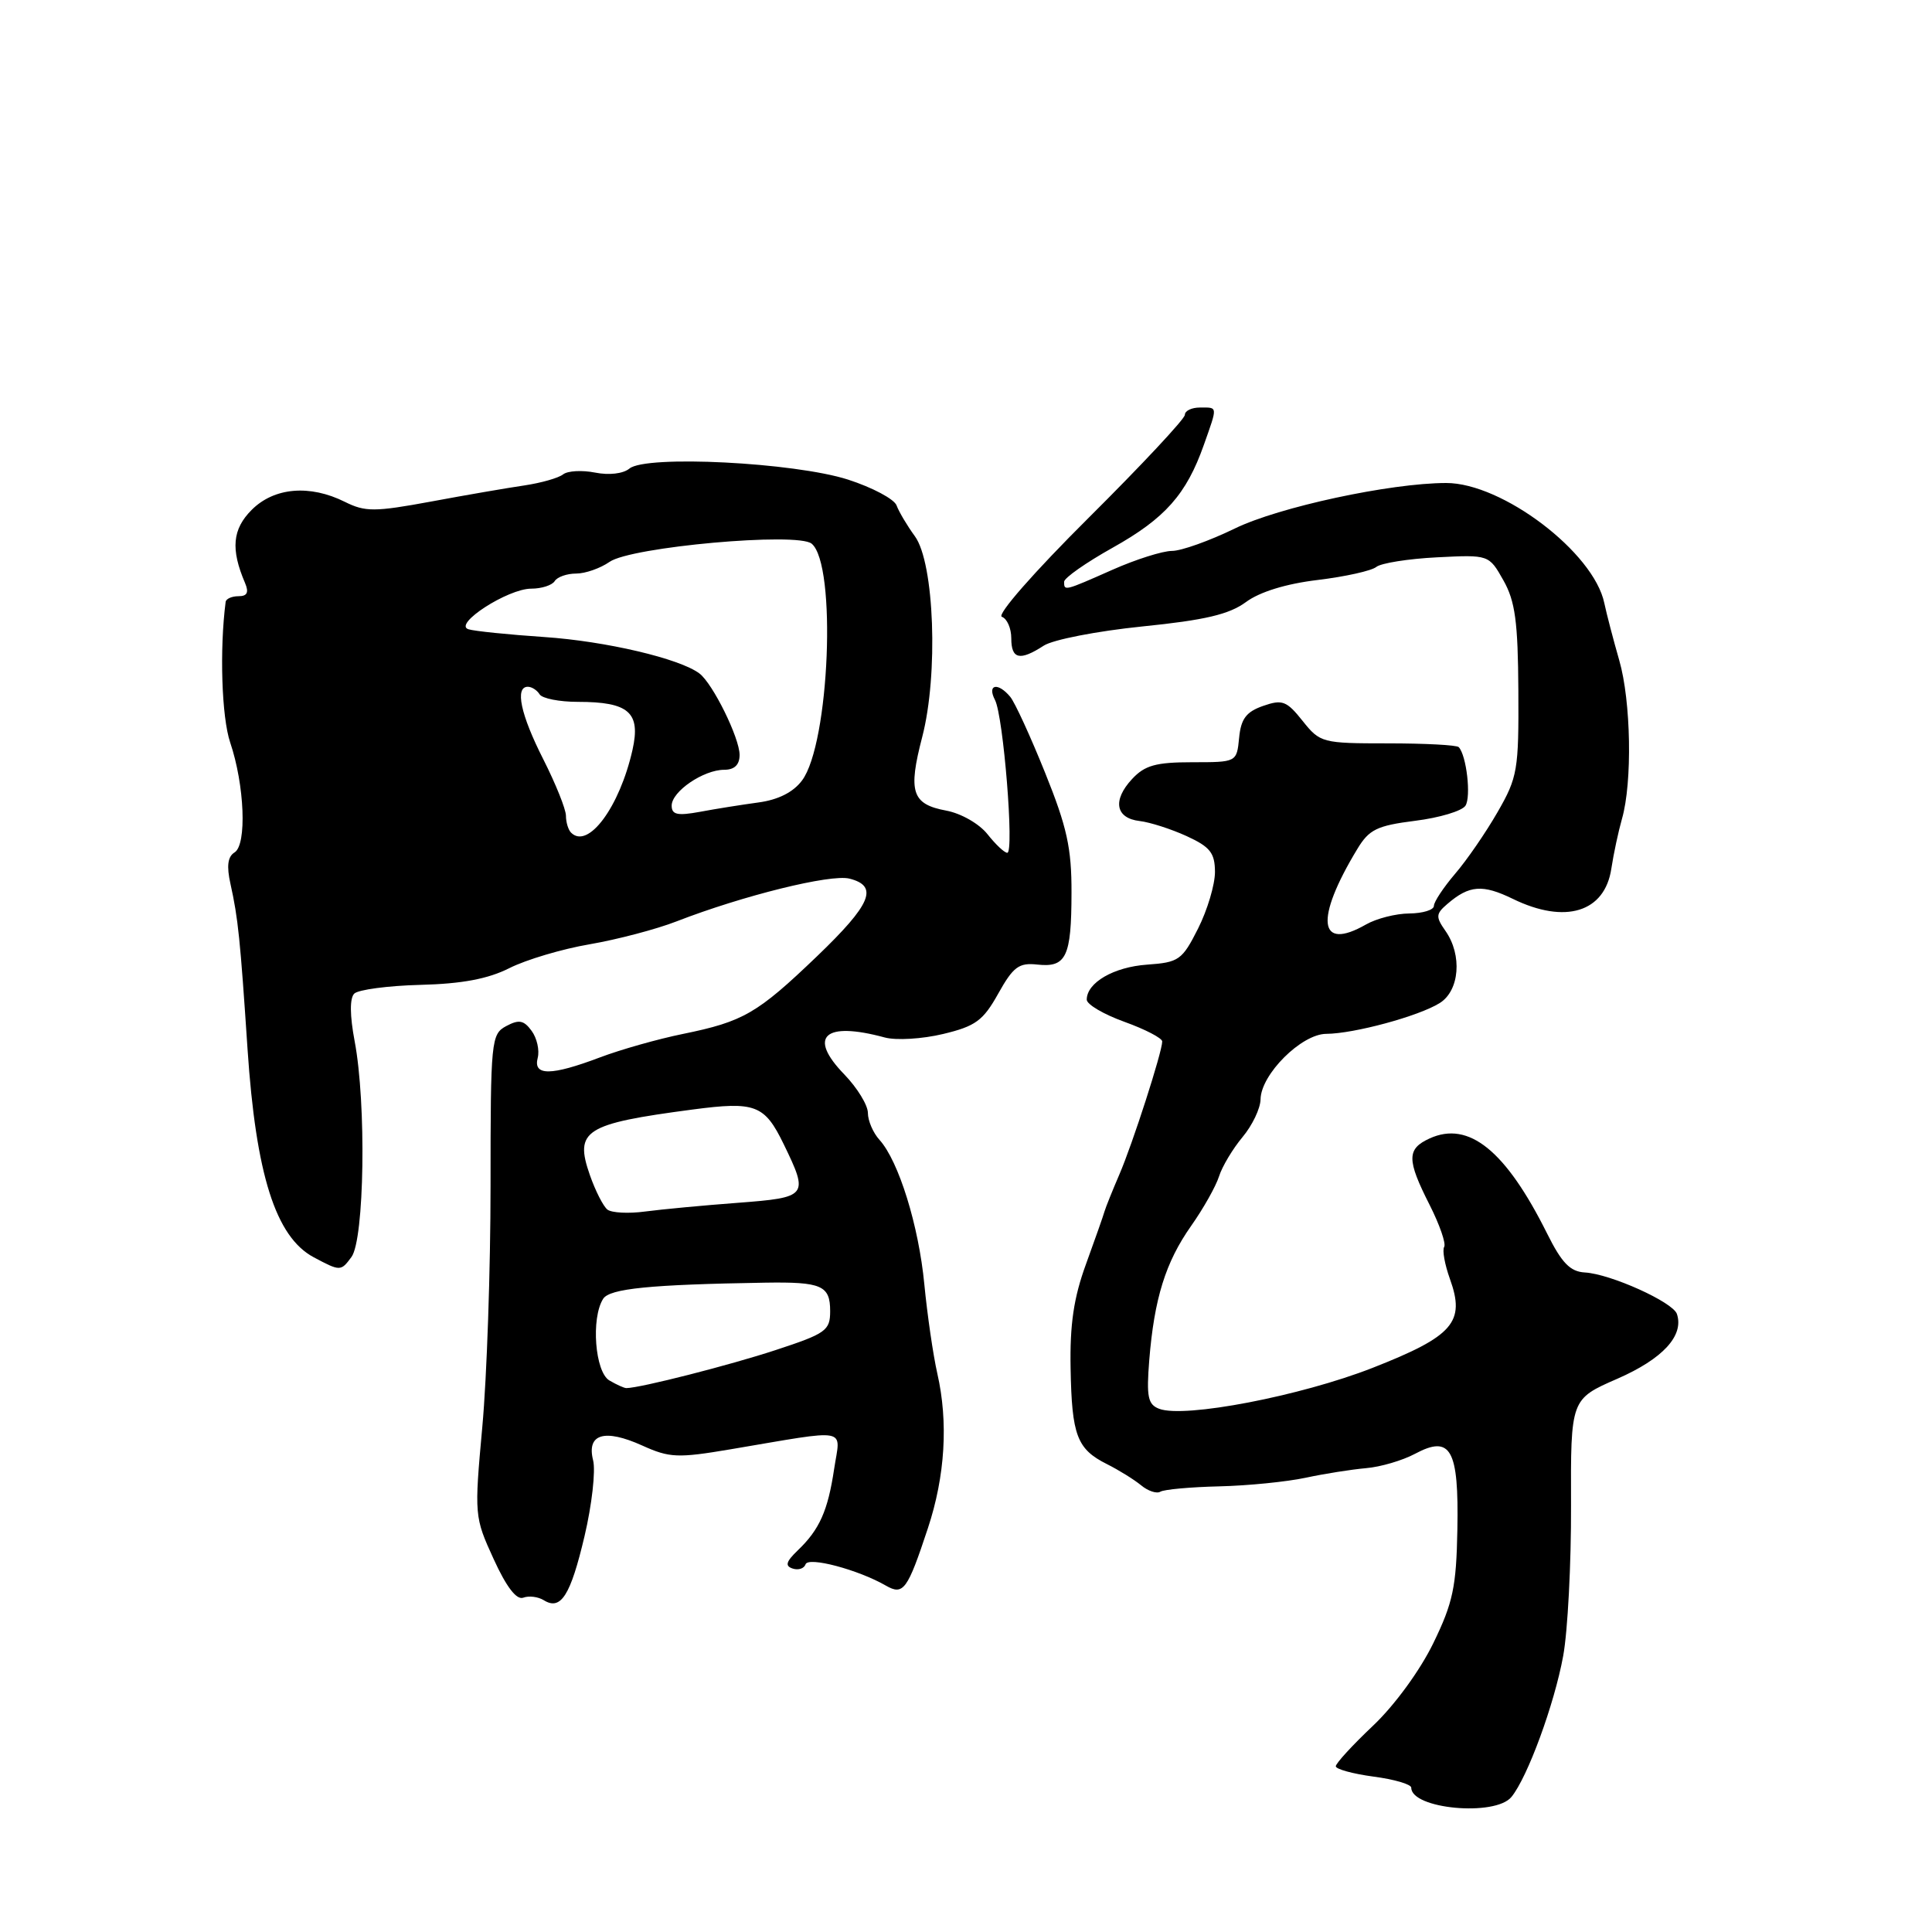 <?xml version="1.0" encoding="UTF-8" standalone="no"?>
<!DOCTYPE svg PUBLIC "-//W3C//DTD SVG 1.1//EN" "http://www.w3.org/Graphics/SVG/1.1/DTD/svg11.dtd" >
<svg xmlns="http://www.w3.org/2000/svg" xmlns:xlink="http://www.w3.org/1999/xlink" version="1.1" viewBox="0 0 256 256">
 <g >
 <path fill="currentColor"
d=" M 200.27 238.11 C 202.40 235.52 205.96 225.83 207.13 219.42 C 207.73 216.16 208.20 207.18 208.17 199.45 C 208.12 185.39 208.12 185.39 214.31 182.69 C 220.34 180.05 223.16 176.98 222.20 174.11 C 221.68 172.54 213.40 168.80 210.00 168.61 C 208.06 168.50 206.94 167.35 205.00 163.45 C 199.51 152.44 194.62 148.48 189.43 150.85 C 186.39 152.24 186.39 153.66 189.43 159.65 C 190.76 162.28 191.63 164.79 191.36 165.22 C 191.09 165.66 191.44 167.56 192.12 169.46 C 194.19 175.19 192.59 177.04 181.87 181.25 C 172.35 184.98 156.91 187.95 153.59 186.67 C 152.10 186.10 151.90 185.08 152.28 180.25 C 152.94 172.07 154.44 167.25 157.83 162.44 C 159.46 160.13 161.12 157.17 161.53 155.87 C 161.94 154.57 163.34 152.23 164.64 150.67 C 165.94 149.12 167.01 146.87 167.03 145.67 C 167.07 142.37 172.45 137.00 175.74 136.99 C 179.41 136.97 187.99 134.65 190.77 132.91 C 193.40 131.27 193.78 126.55 191.53 123.35 C 190.22 121.48 190.25 121.09 191.78 119.78 C 194.69 117.28 196.44 117.15 200.47 119.11 C 207.41 122.49 212.64 120.88 213.51 115.10 C 213.81 113.12 214.45 110.15 214.92 108.50 C 216.31 103.66 216.12 92.90 214.56 87.50 C 213.77 84.75 212.88 81.34 212.58 79.92 C 211.19 73.20 199.06 63.99 191.62 64.00 C 184.20 64.01 169.44 67.19 163.62 70.03 C 160.27 71.66 156.52 73.00 155.29 73.00 C 154.06 73.00 150.51 74.12 147.40 75.50 C 141.01 78.33 141.00 78.33 141.00 77.09 C 141.00 76.58 143.90 74.55 147.44 72.57 C 154.39 68.68 157.20 65.51 159.52 58.94 C 161.36 53.73 161.39 54.00 159.00 54.00 C 157.90 54.00 157.00 54.43 157.00 54.97 C 157.00 55.50 151.26 61.64 144.25 68.61 C 137.01 75.81 132.04 81.48 132.75 81.73 C 133.44 81.97 134.00 83.25 134.00 84.58 C 134.00 87.35 135.13 87.61 138.29 85.56 C 139.50 84.76 145.38 83.62 151.35 83.01 C 159.67 82.17 162.87 81.41 165.09 79.78 C 166.91 78.43 170.41 77.35 174.60 76.85 C 178.25 76.41 181.75 75.63 182.37 75.12 C 182.99 74.62 186.60 74.04 190.39 73.85 C 197.29 73.50 197.29 73.50 199.21 76.90 C 200.77 79.66 201.14 82.39 201.19 91.50 C 201.25 102.02 201.09 103.00 198.44 107.60 C 196.89 110.30 194.36 113.98 192.81 115.78 C 191.27 117.59 190.00 119.50 190.00 120.03 C 190.00 120.57 188.54 121.02 186.75 121.04 C 184.96 121.05 182.38 121.71 181.00 122.50 C 174.69 126.11 174.19 121.84 179.85 112.50 C 181.41 109.91 182.45 109.40 187.51 108.76 C 190.73 108.36 193.73 107.46 194.18 106.76 C 194.95 105.57 194.32 100.09 193.29 99.00 C 193.03 98.72 188.81 98.50 183.90 98.50 C 175.20 98.50 174.92 98.43 172.60 95.52 C 170.48 92.86 169.91 92.65 167.36 93.54 C 165.13 94.32 164.43 95.25 164.19 97.77 C 163.87 101.00 163.87 101.00 157.98 101.00 C 153.17 101.00 151.69 101.41 150.01 103.22 C 147.38 106.04 147.81 108.42 151.01 108.79 C 152.38 108.95 155.18 109.85 157.24 110.79 C 160.35 112.22 160.98 113.01 160.99 115.54 C 160.99 117.21 159.99 120.58 158.75 123.04 C 156.64 127.22 156.21 127.52 152.00 127.82 C 147.57 128.13 144.00 130.21 144.00 132.46 C 144.00 133.09 146.25 134.41 149.00 135.40 C 151.75 136.39 154.00 137.56 154.00 138.00 C 154.00 139.38 150.05 151.64 148.31 155.65 C 147.40 157.77 146.52 159.95 146.36 160.50 C 146.21 161.05 145.10 164.20 143.90 167.50 C 142.27 171.96 141.75 175.50 141.86 181.32 C 142.02 190.21 142.70 192.01 146.67 194.00 C 148.23 194.78 150.26 196.04 151.19 196.80 C 152.11 197.57 153.27 197.95 153.75 197.66 C 154.23 197.36 157.74 197.04 161.56 196.95 C 165.38 196.86 170.53 196.34 173.00 195.81 C 175.47 195.28 179.07 194.71 181.00 194.54 C 182.93 194.38 185.84 193.52 187.49 192.64 C 192.24 190.10 193.31 192.01 193.11 202.67 C 192.97 210.27 192.53 212.37 189.92 217.73 C 188.17 221.33 184.80 225.95 181.95 228.65 C 179.23 231.22 177.00 233.65 177.00 234.04 C 177.00 234.42 179.25 235.04 182.00 235.41 C 184.75 235.77 187.00 236.43 187.00 236.88 C 187.00 239.70 198.11 240.73 200.27 238.11 Z  M 77.46 203.52 C 78.43 199.40 78.94 194.89 78.59 193.50 C 77.71 190.00 80.09 189.28 85.10 191.54 C 88.72 193.18 89.81 193.22 96.80 192.04 C 112.81 189.34 111.37 189.07 110.53 194.63 C 109.70 200.19 108.59 202.68 105.70 205.44 C 104.15 206.93 103.99 207.50 105.03 207.84 C 105.78 208.09 106.55 207.84 106.74 207.28 C 107.09 206.23 113.70 207.98 117.38 210.10 C 119.70 211.43 120.24 210.70 122.95 202.50 C 125.24 195.59 125.67 188.44 124.20 182.00 C 123.64 179.53 122.87 174.21 122.48 170.19 C 121.74 162.42 119.08 153.85 116.54 151.04 C 115.69 150.11 115.00 148.50 115.00 147.47 C 115.00 146.44 113.59 144.14 111.87 142.36 C 107.00 137.34 109.22 135.30 117.23 137.47 C 118.74 137.88 122.21 137.67 124.96 137.01 C 129.27 135.98 130.27 135.24 132.27 131.66 C 134.26 128.10 135.01 127.54 137.45 127.81 C 141.28 128.23 141.97 126.79 141.98 118.31 C 142.00 112.38 141.38 109.58 138.48 102.39 C 136.55 97.59 134.47 93.06 133.86 92.33 C 132.23 90.37 130.76 90.67 131.84 92.75 C 132.96 94.90 134.41 113.00 133.47 113.00 C 133.09 113.00 131.92 111.89 130.85 110.54 C 129.76 109.16 127.36 107.78 125.38 107.41 C 120.82 106.56 120.30 104.94 122.20 97.65 C 124.35 89.40 123.81 74.60 121.23 71.06 C 120.20 69.65 119.11 67.81 118.80 66.97 C 118.49 66.13 115.59 64.59 112.37 63.55 C 105.26 61.27 85.58 60.27 83.40 62.09 C 82.57 62.77 80.70 62.99 78.85 62.62 C 77.13 62.28 75.22 62.38 74.61 62.86 C 74.00 63.34 71.70 63.99 69.50 64.32 C 67.30 64.64 61.72 65.60 57.11 66.46 C 49.63 67.84 48.39 67.84 45.70 66.50 C 41.05 64.18 36.33 64.58 33.35 67.56 C 30.79 70.12 30.55 72.77 32.47 77.25 C 33.00 78.50 32.76 79.00 31.61 79.00 C 30.72 79.00 29.96 79.34 29.90 79.75 C 29.08 86.06 29.37 95.03 30.50 98.38 C 32.41 104.03 32.73 111.93 31.08 112.95 C 30.17 113.51 30.01 114.76 30.54 117.13 C 31.55 121.68 31.83 124.41 32.80 139.00 C 33.91 155.64 36.53 163.90 41.56 166.59 C 45.09 168.47 45.16 168.47 46.57 166.56 C 48.29 164.22 48.56 146.20 46.99 137.95 C 46.35 134.56 46.33 132.27 46.94 131.66 C 47.46 131.14 51.40 130.61 55.70 130.50 C 61.22 130.36 64.67 129.71 67.50 128.28 C 69.70 127.17 74.49 125.74 78.14 125.12 C 81.79 124.49 86.97 123.13 89.64 122.09 C 98.45 118.67 110.05 115.80 112.55 116.42 C 116.46 117.41 115.46 119.80 108.25 126.72 C 100.34 134.30 98.51 135.36 90.50 137.00 C 87.20 137.67 82.25 139.07 79.50 140.11 C 73.02 142.56 70.62 142.58 71.25 140.17 C 71.51 139.17 71.15 137.55 70.44 136.59 C 69.41 135.18 68.76 135.06 67.08 135.96 C 65.08 137.03 65.00 137.83 65.00 157.11 C 65.00 168.14 64.51 182.51 63.91 189.05 C 62.84 200.81 62.86 201.01 65.41 206.58 C 67.10 210.29 68.45 212.04 69.34 211.70 C 70.08 211.42 71.30 211.57 72.06 212.04 C 74.32 213.44 75.60 211.42 77.46 203.52 Z  M 80.75 182.92 C 78.84 181.81 78.29 174.67 79.92 172.10 C 80.78 170.74 86.14 170.21 101.35 169.96 C 108.87 169.84 110.00 170.33 110.00 173.73 C 110.00 176.31 109.45 176.70 102.75 178.90 C 96.70 180.89 84.83 183.92 83.00 183.93 C 82.72 183.94 81.71 183.48 80.75 182.92 Z  M 80.49 160.28 C 79.94 159.85 78.89 157.79 78.16 155.70 C 76.09 149.78 77.46 148.91 91.76 147.02 C 100.09 145.92 101.30 146.38 103.84 151.60 C 107.19 158.50 107.05 158.67 97.75 159.38 C 93.21 159.72 87.70 160.24 85.50 160.53 C 83.30 160.83 81.05 160.71 80.49 160.28 Z  M 75.67 110.33 C 75.30 109.97 74.99 108.95 74.99 108.08 C 74.98 107.21 73.63 103.85 71.99 100.61 C 68.98 94.68 68.20 91.00 69.94 91.00 C 70.46 91.00 71.16 91.45 71.50 92.00 C 71.84 92.55 74.12 93.00 76.57 93.00 C 83.33 93.00 84.92 94.40 83.81 99.36 C 82.10 106.95 77.92 112.59 75.67 110.33 Z  M 89.00 106.75 C 89.00 104.87 93.22 102.00 95.96 102.00 C 97.32 102.00 98.00 101.34 98.00 100.03 C 98.00 97.78 94.45 90.58 92.68 89.24 C 90.06 87.26 80.26 84.96 72.12 84.41 C 67.38 84.09 62.86 83.63 62.07 83.38 C 59.99 82.72 67.29 78.00 70.39 78.00 C 71.76 78.00 73.16 77.55 73.50 77.00 C 73.84 76.45 75.12 76.00 76.34 76.00 C 77.56 76.00 79.55 75.30 80.77 74.45 C 83.61 72.46 105.67 70.48 107.55 72.04 C 110.89 74.81 109.92 98.57 106.27 103.42 C 105.12 104.97 103.11 105.98 100.50 106.33 C 98.30 106.63 94.81 107.18 92.75 107.57 C 89.76 108.12 89.00 107.95 89.00 106.75 Z "/>
</g>
</svg>